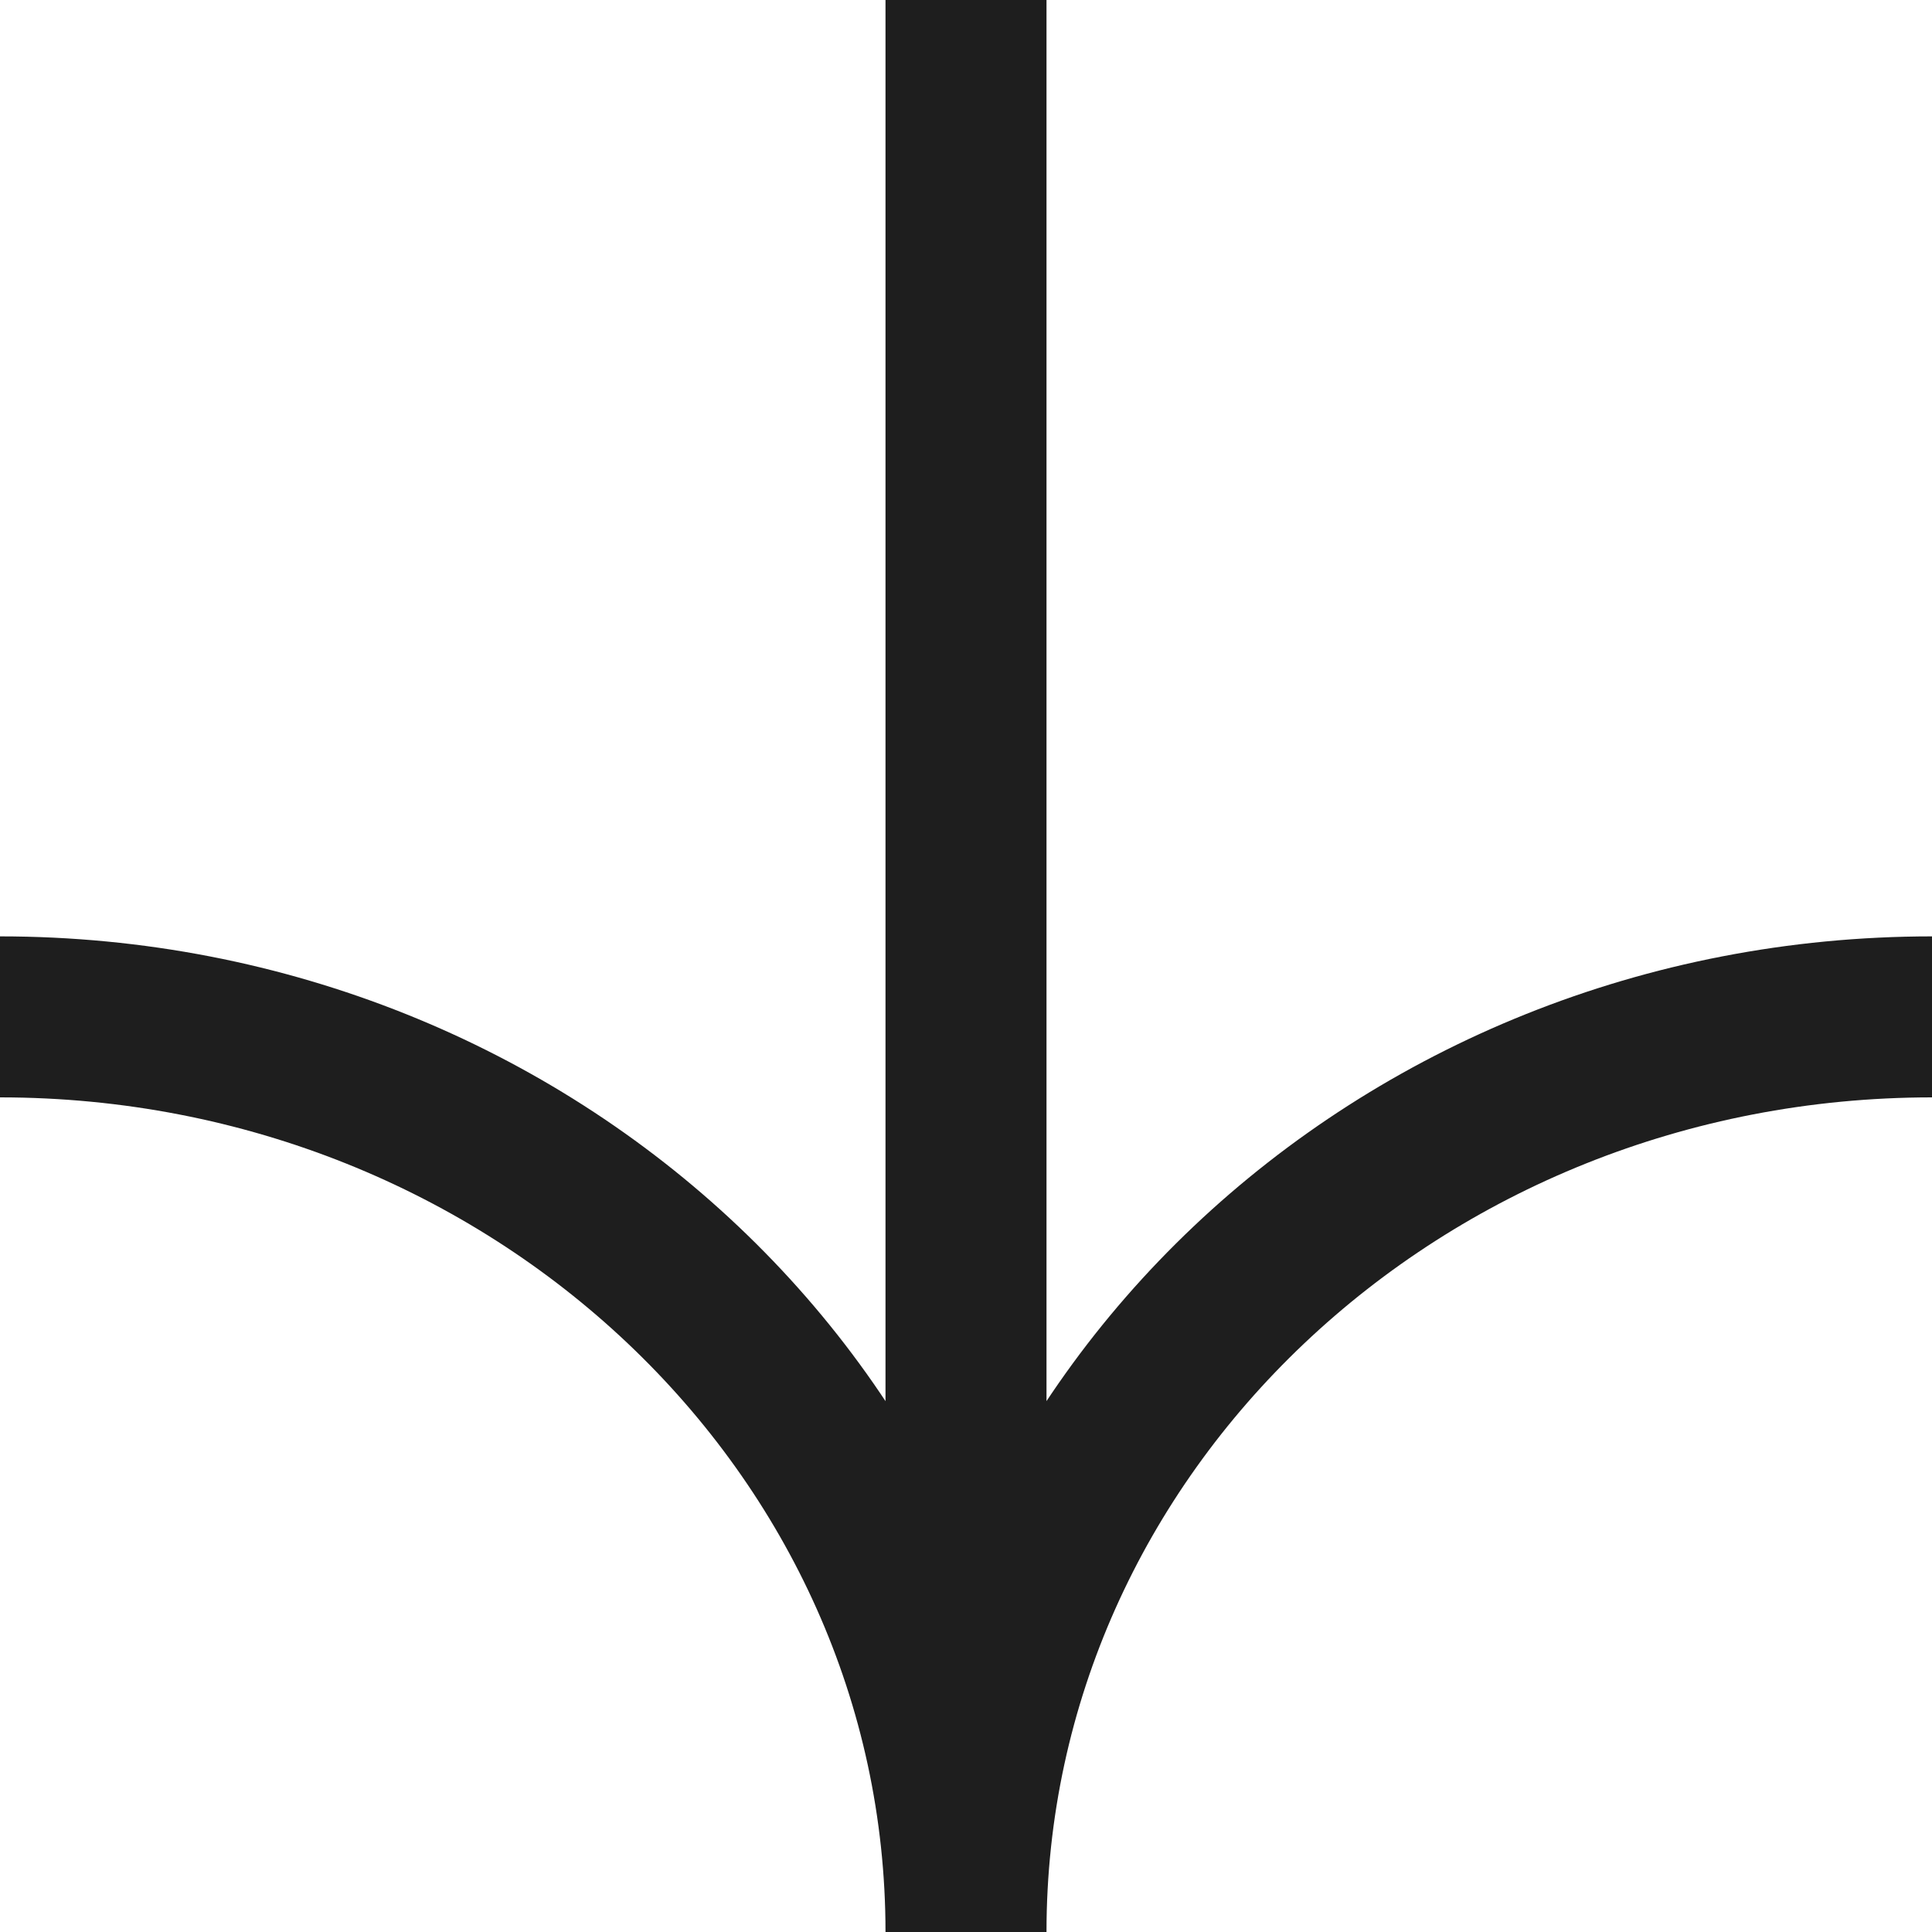 <svg width="12" height="12" viewBox="0 0 12 12" fill="none" xmlns="http://www.w3.org/2000/svg">
<path d="M6 12C6 8.861 8.686 6.316 12 6.316M6 12C6 8.861 3.314 6.316 -7.52909e-07 6.316M6 12L6 -2.62268e-07" stroke="#1E1E1E"/>
</svg>
